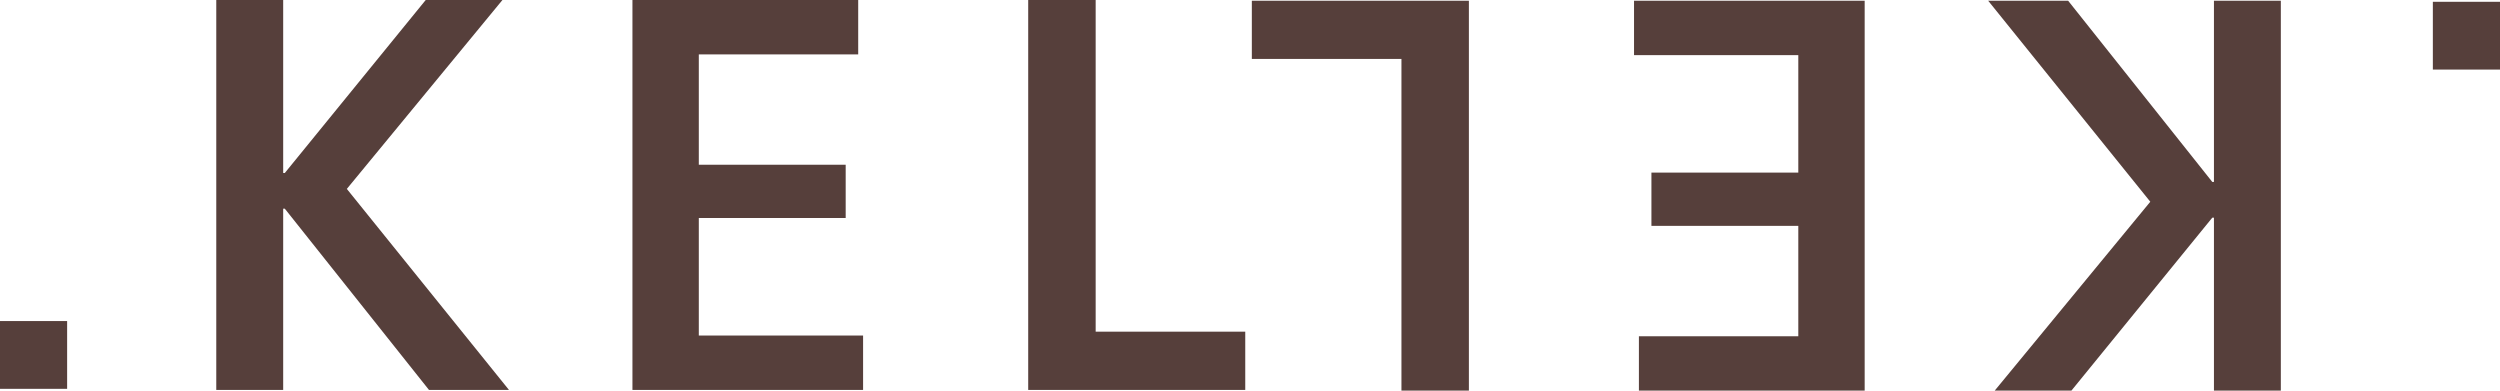 <svg width="128" height="20" xmlns="http://www.w3.org/2000/svg">

 <g>
  <title>Layer 1</title>
  <path id="svg_1" fill="#563F3B" d="m113.354,0.038l0,9.278l-0.084,0l-7.381,-9.278l-4.094,0l8.3,10.291l-7.966,9.671l3.927,0l7.214,-8.856l0.084,0l0,8.856l3.425,0l0,-19.962l-3.425,0zm-29.692,0l0,2.784l8.411,0l0,6.016l-7.52,0l0,2.728l7.52,0l0,5.651l-8.161,0l0,2.783l11.559,0l0,-19.962l-11.809,0l0,0zm-19.568,0l0,2.98l7.66,0l0,16.982l3.453,0l0,-19.962l-11.113,0z"/>
  <path id="svg_2" fill="#563F3B" d="m128,0.092l-3.438,0l0,3.47l3.438,0l0,-3.47z" clip-rule="evenodd" fill-rule="evenodd"/>
  <path id="svg_3" fill="#563F3B" d="m14.499,19.963l0,-9.278l0.083,0l7.381,9.278l4.095,0l-8.3,-10.291l7.966,-9.671l-3.928,0l-7.214,8.856l-0.083,0l0,-8.856l-3.426,0l0,19.962l3.426,0zm29.691,0l0,-2.784l-8.411,0l0,-6.017l7.52,0l0,-2.727l-7.52,0l0,-5.651l8.161,0l0,-2.784l-11.559,0l0,19.963l11.809,0zm19.567,0l0,-2.98l-7.659,0l0,-16.983l-3.454,0l0,19.963l11.113,0z"/>
  <path id="svg_4" fill="#563F3B" d="m3.437,16.438l-3.437,0l0,3.47l3.437,0l0,-3.47z" clip-rule="evenodd" fill-rule="evenodd"/>
 </g>
</svg>